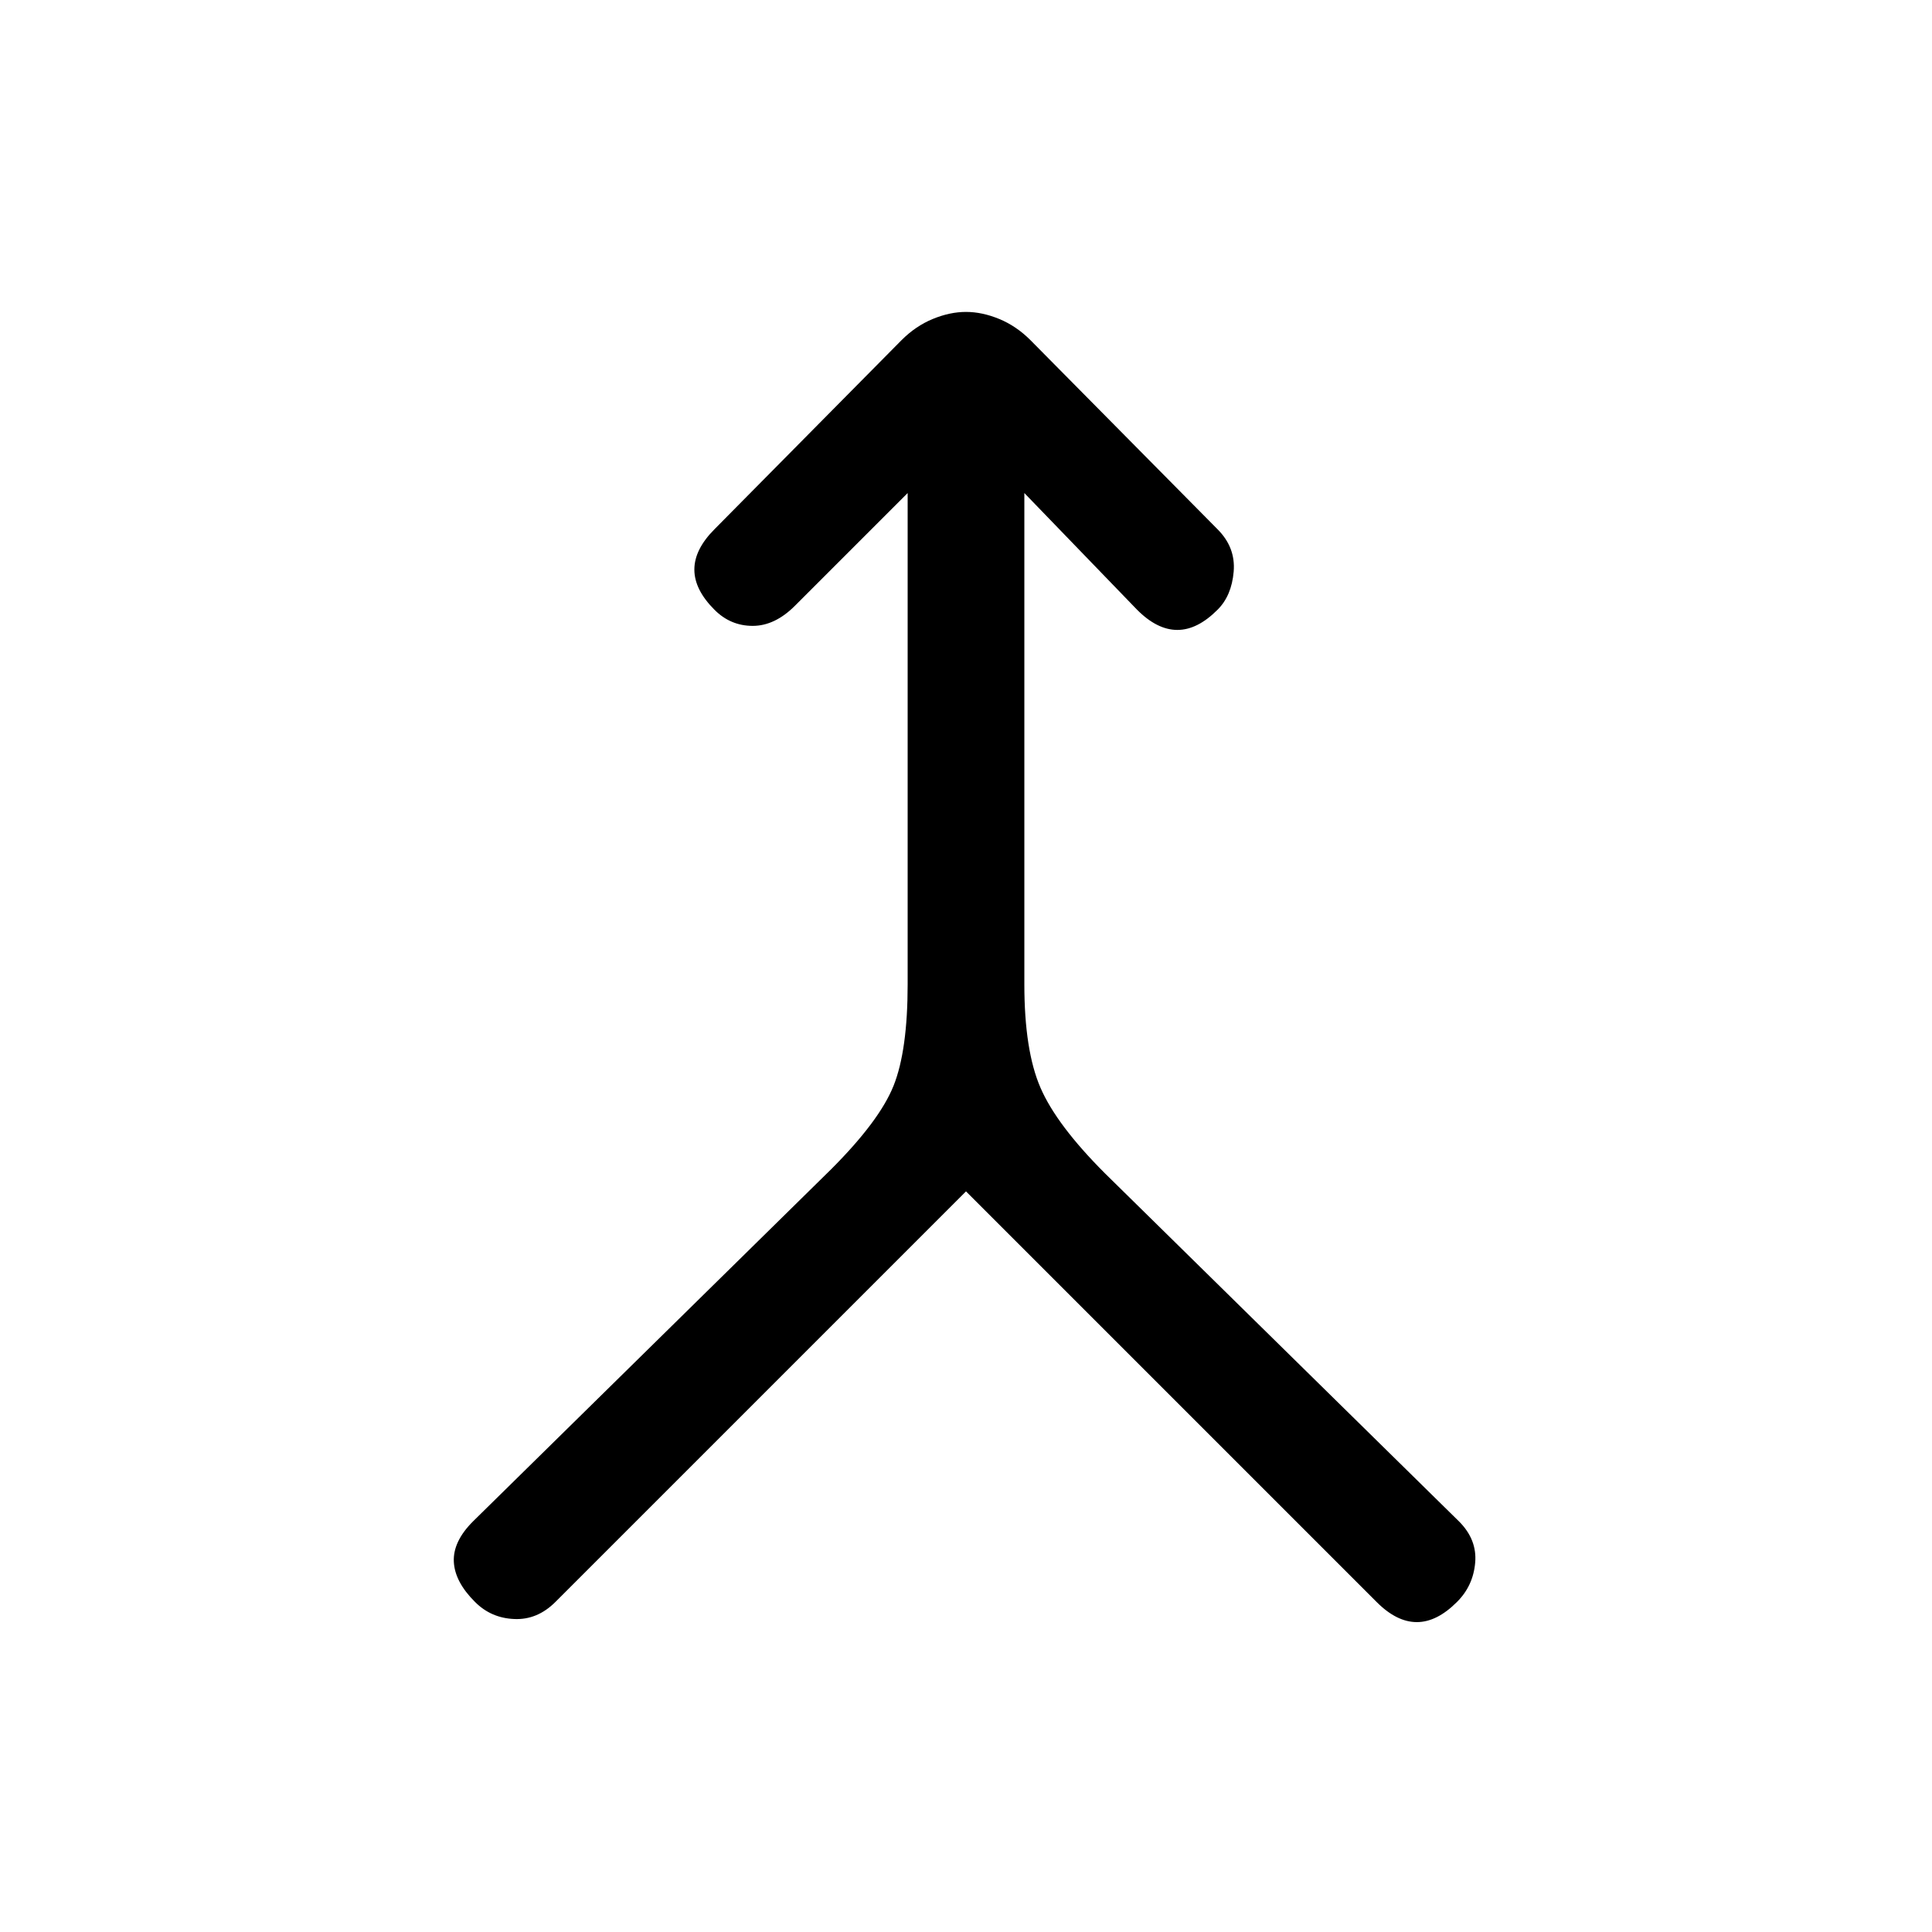 <svg xmlns="http://www.w3.org/2000/svg" height="20" width="20"><path d="M4.917 16.583q-.209-.208-.219-.416-.01-.209.198-.417l3.708-3.646q.5-.5.646-.864.146-.365.146-1.052V5.104L8.229 6.271q-.208.208-.437.208-.23 0-.396-.167-.208-.208-.208-.416t.208-.417l1.937-1.958q.146-.146.323-.219.177-.073.344-.073.167 0 .344.073.177.073.323.219l1.937 1.958q.188.188.167.438-.021.25-.167.395-.208.209-.416.209-.209 0-.417-.209l-1.167-1.208v5.084q0 .687.167 1.072.167.386.667.886l3.666 3.604q.188.188.167.427-.021.24-.188.406-.208.209-.416.209-.209 0-.417-.209L10 12.333l-4.25 4.25q-.188.188-.427.177-.24-.01-.406-.177Z"/></svg>